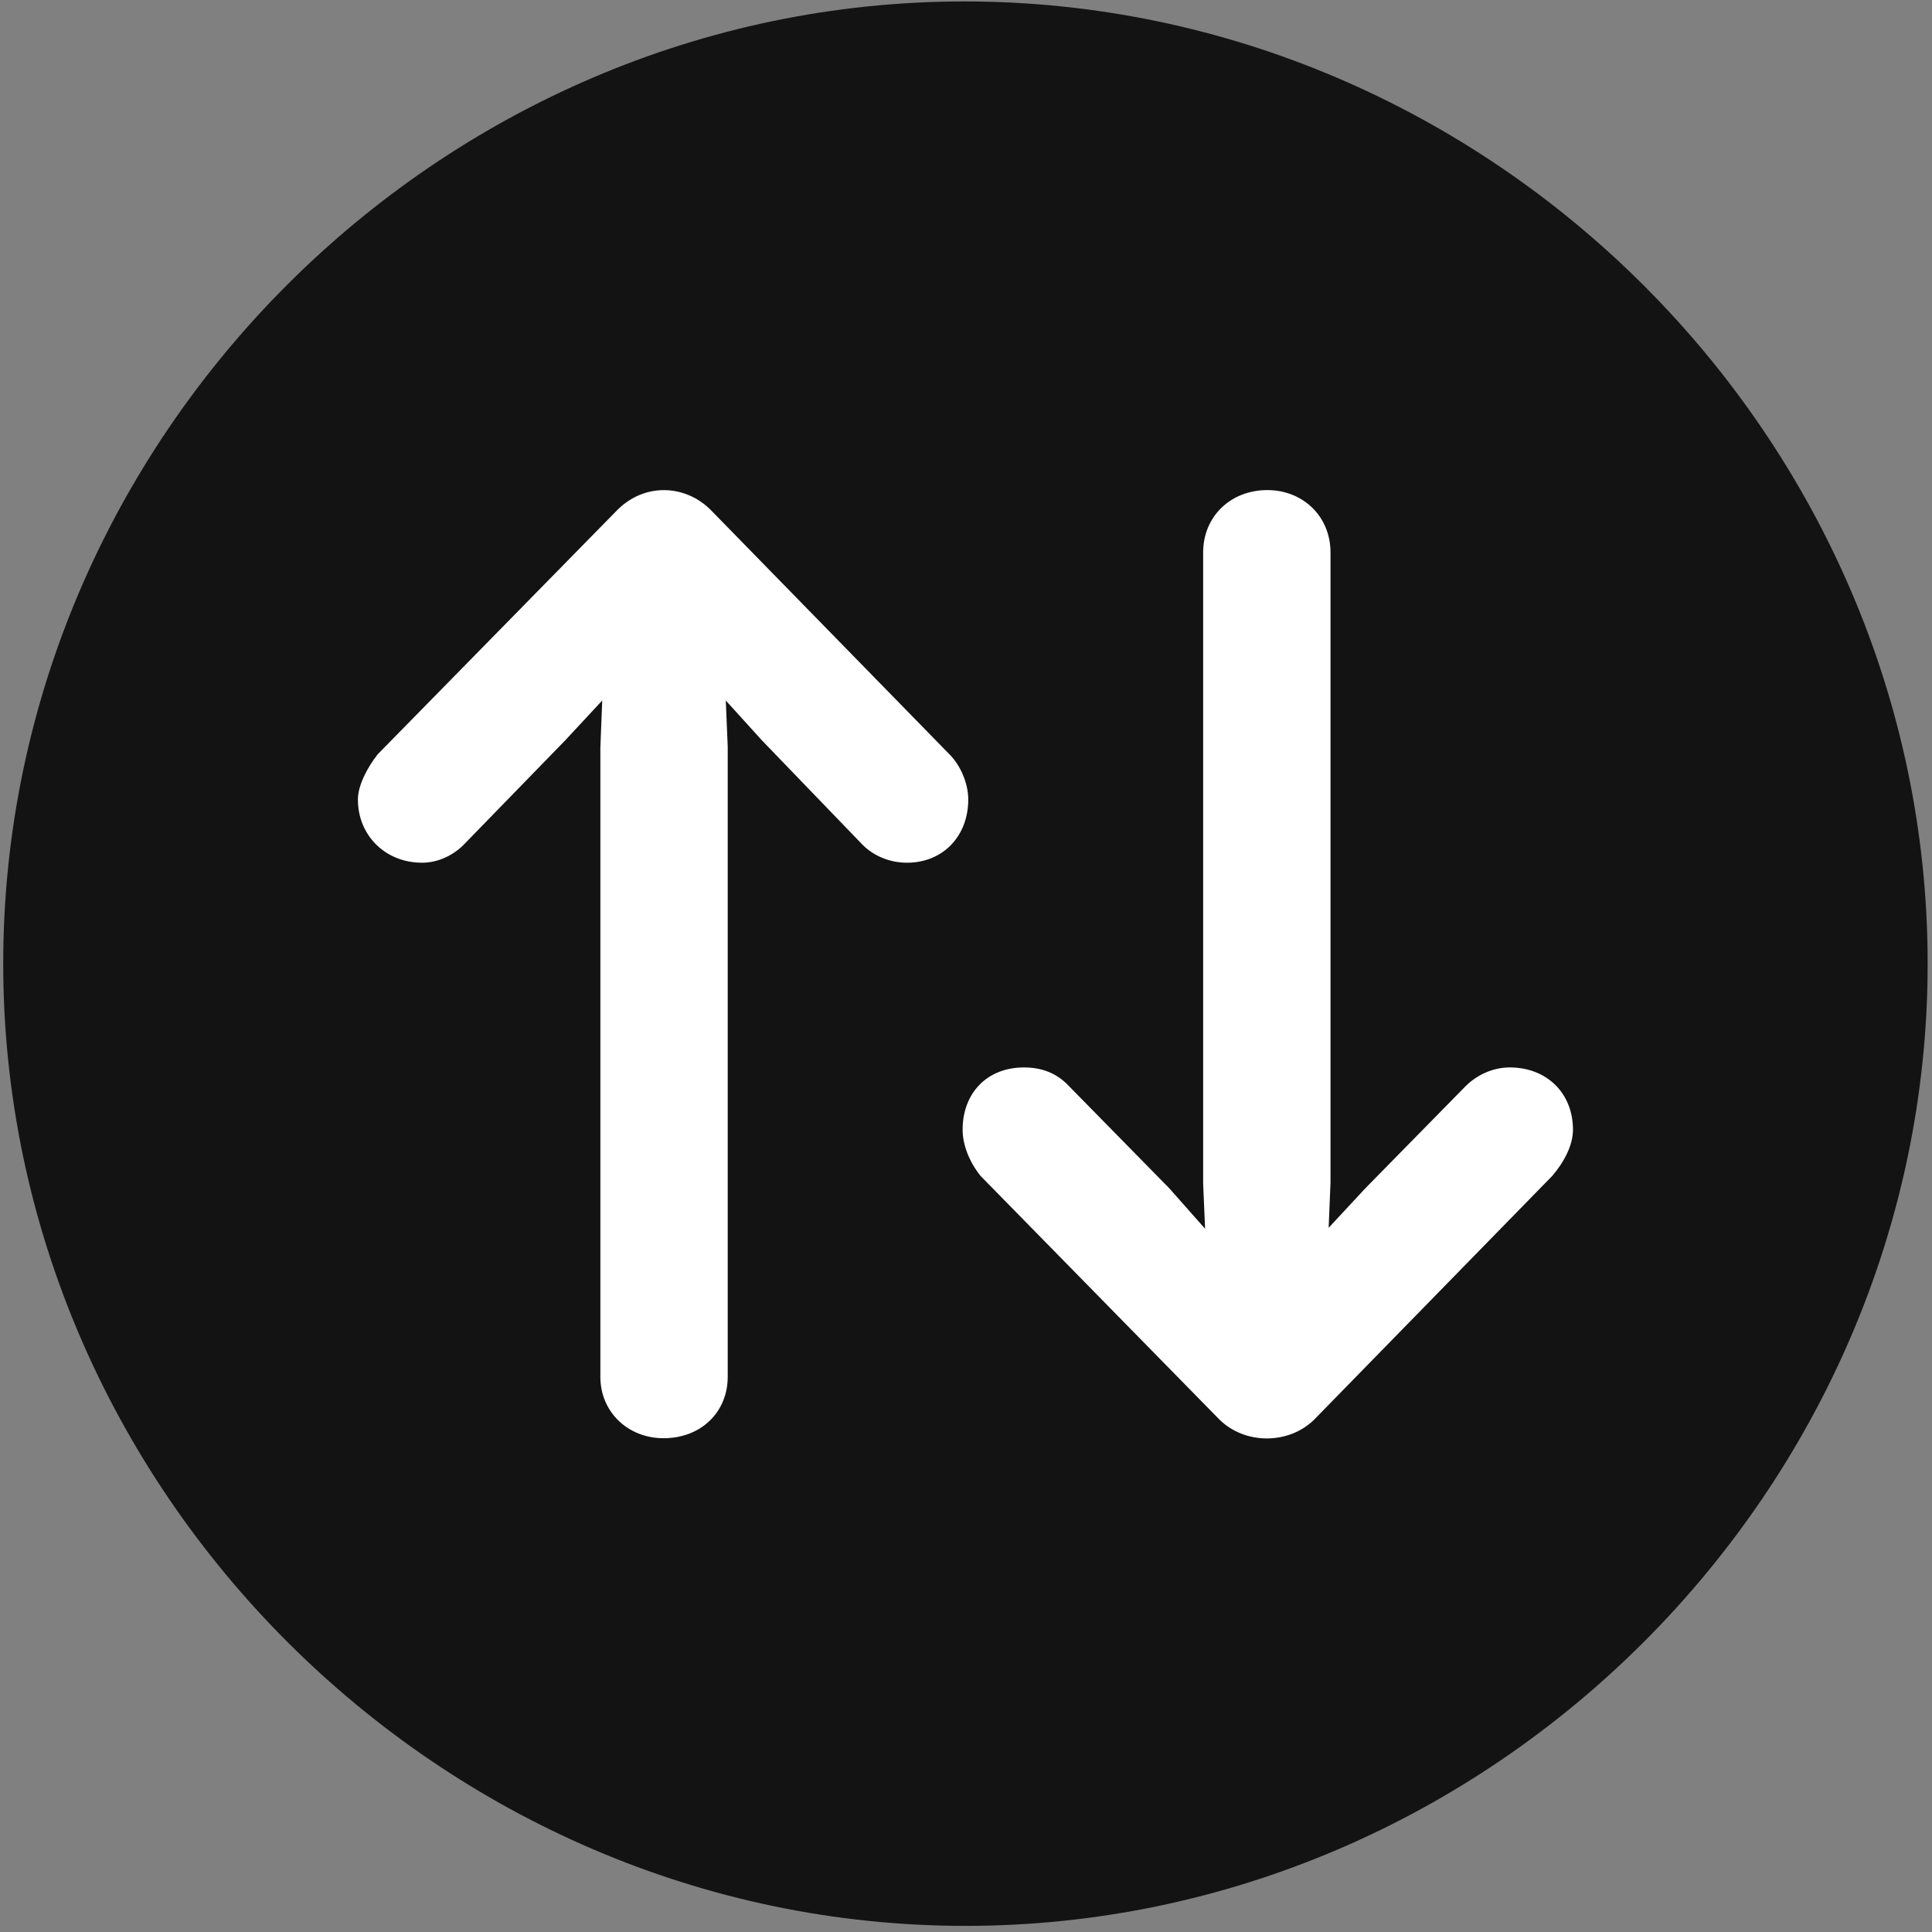 <svg width="24" height="24" viewBox="0 0 24 24" fill="none" xmlns="http://www.w3.org/2000/svg">
<rect x="0" y="0" width="24" height="24" fill="#808080" stroke="none"/>
<g clip-path="url(#clip0_2207_23791)">
<path d="M11.993 23.924C18.532 23.924 23.946 18.499 23.946 11.971C23.946 5.432 18.52 0.018 11.981 0.018C5.454 0.018 0.04 5.432 0.04 11.971C0.04 18.499 5.466 23.924 11.993 23.924Z" fill="black" fill-opacity="0.85"/>
<path d="M7.669 6.335C8.009 5.995 8.513 6.018 8.829 6.335L11.794 9.37C11.934 9.51 12.028 9.733 12.028 9.932C12.028 10.389 11.712 10.717 11.267 10.717C11.056 10.717 10.856 10.635 10.716 10.495L9.462 9.194L9.016 8.702L9.04 9.276V17.104C9.04 17.538 8.712 17.866 8.243 17.866C7.798 17.866 7.458 17.538 7.458 17.104V9.288L7.481 8.702L7.024 9.194L5.782 10.471C5.641 10.624 5.442 10.717 5.243 10.717C4.786 10.717 4.446 10.377 4.446 9.932C4.446 9.756 4.563 9.534 4.692 9.37L7.669 6.335ZM16.329 17.631C16.013 17.948 15.462 17.948 15.145 17.631L12.181 14.608C12.04 14.432 11.958 14.221 11.958 14.034C11.958 13.577 12.263 13.26 12.72 13.26C12.942 13.26 13.13 13.331 13.282 13.495L14.524 14.76L14.97 15.264L14.946 14.702V6.862C14.946 6.417 15.286 6.088 15.743 6.088C16.188 6.088 16.528 6.417 16.528 6.862V14.69L16.505 15.252L16.962 14.76L18.204 13.495C18.345 13.354 18.544 13.26 18.755 13.26C19.212 13.26 19.54 13.577 19.54 14.034C19.54 14.233 19.423 14.444 19.282 14.608L16.329 17.631Z" fill="white"/>
</g>
<defs>
<clipPath id="clip0_2207_23791">
<rect width="23.906" height="23.918" fill="white" transform="translate(0.04 0.018)"/>
</clipPath>
</defs>
</svg>
